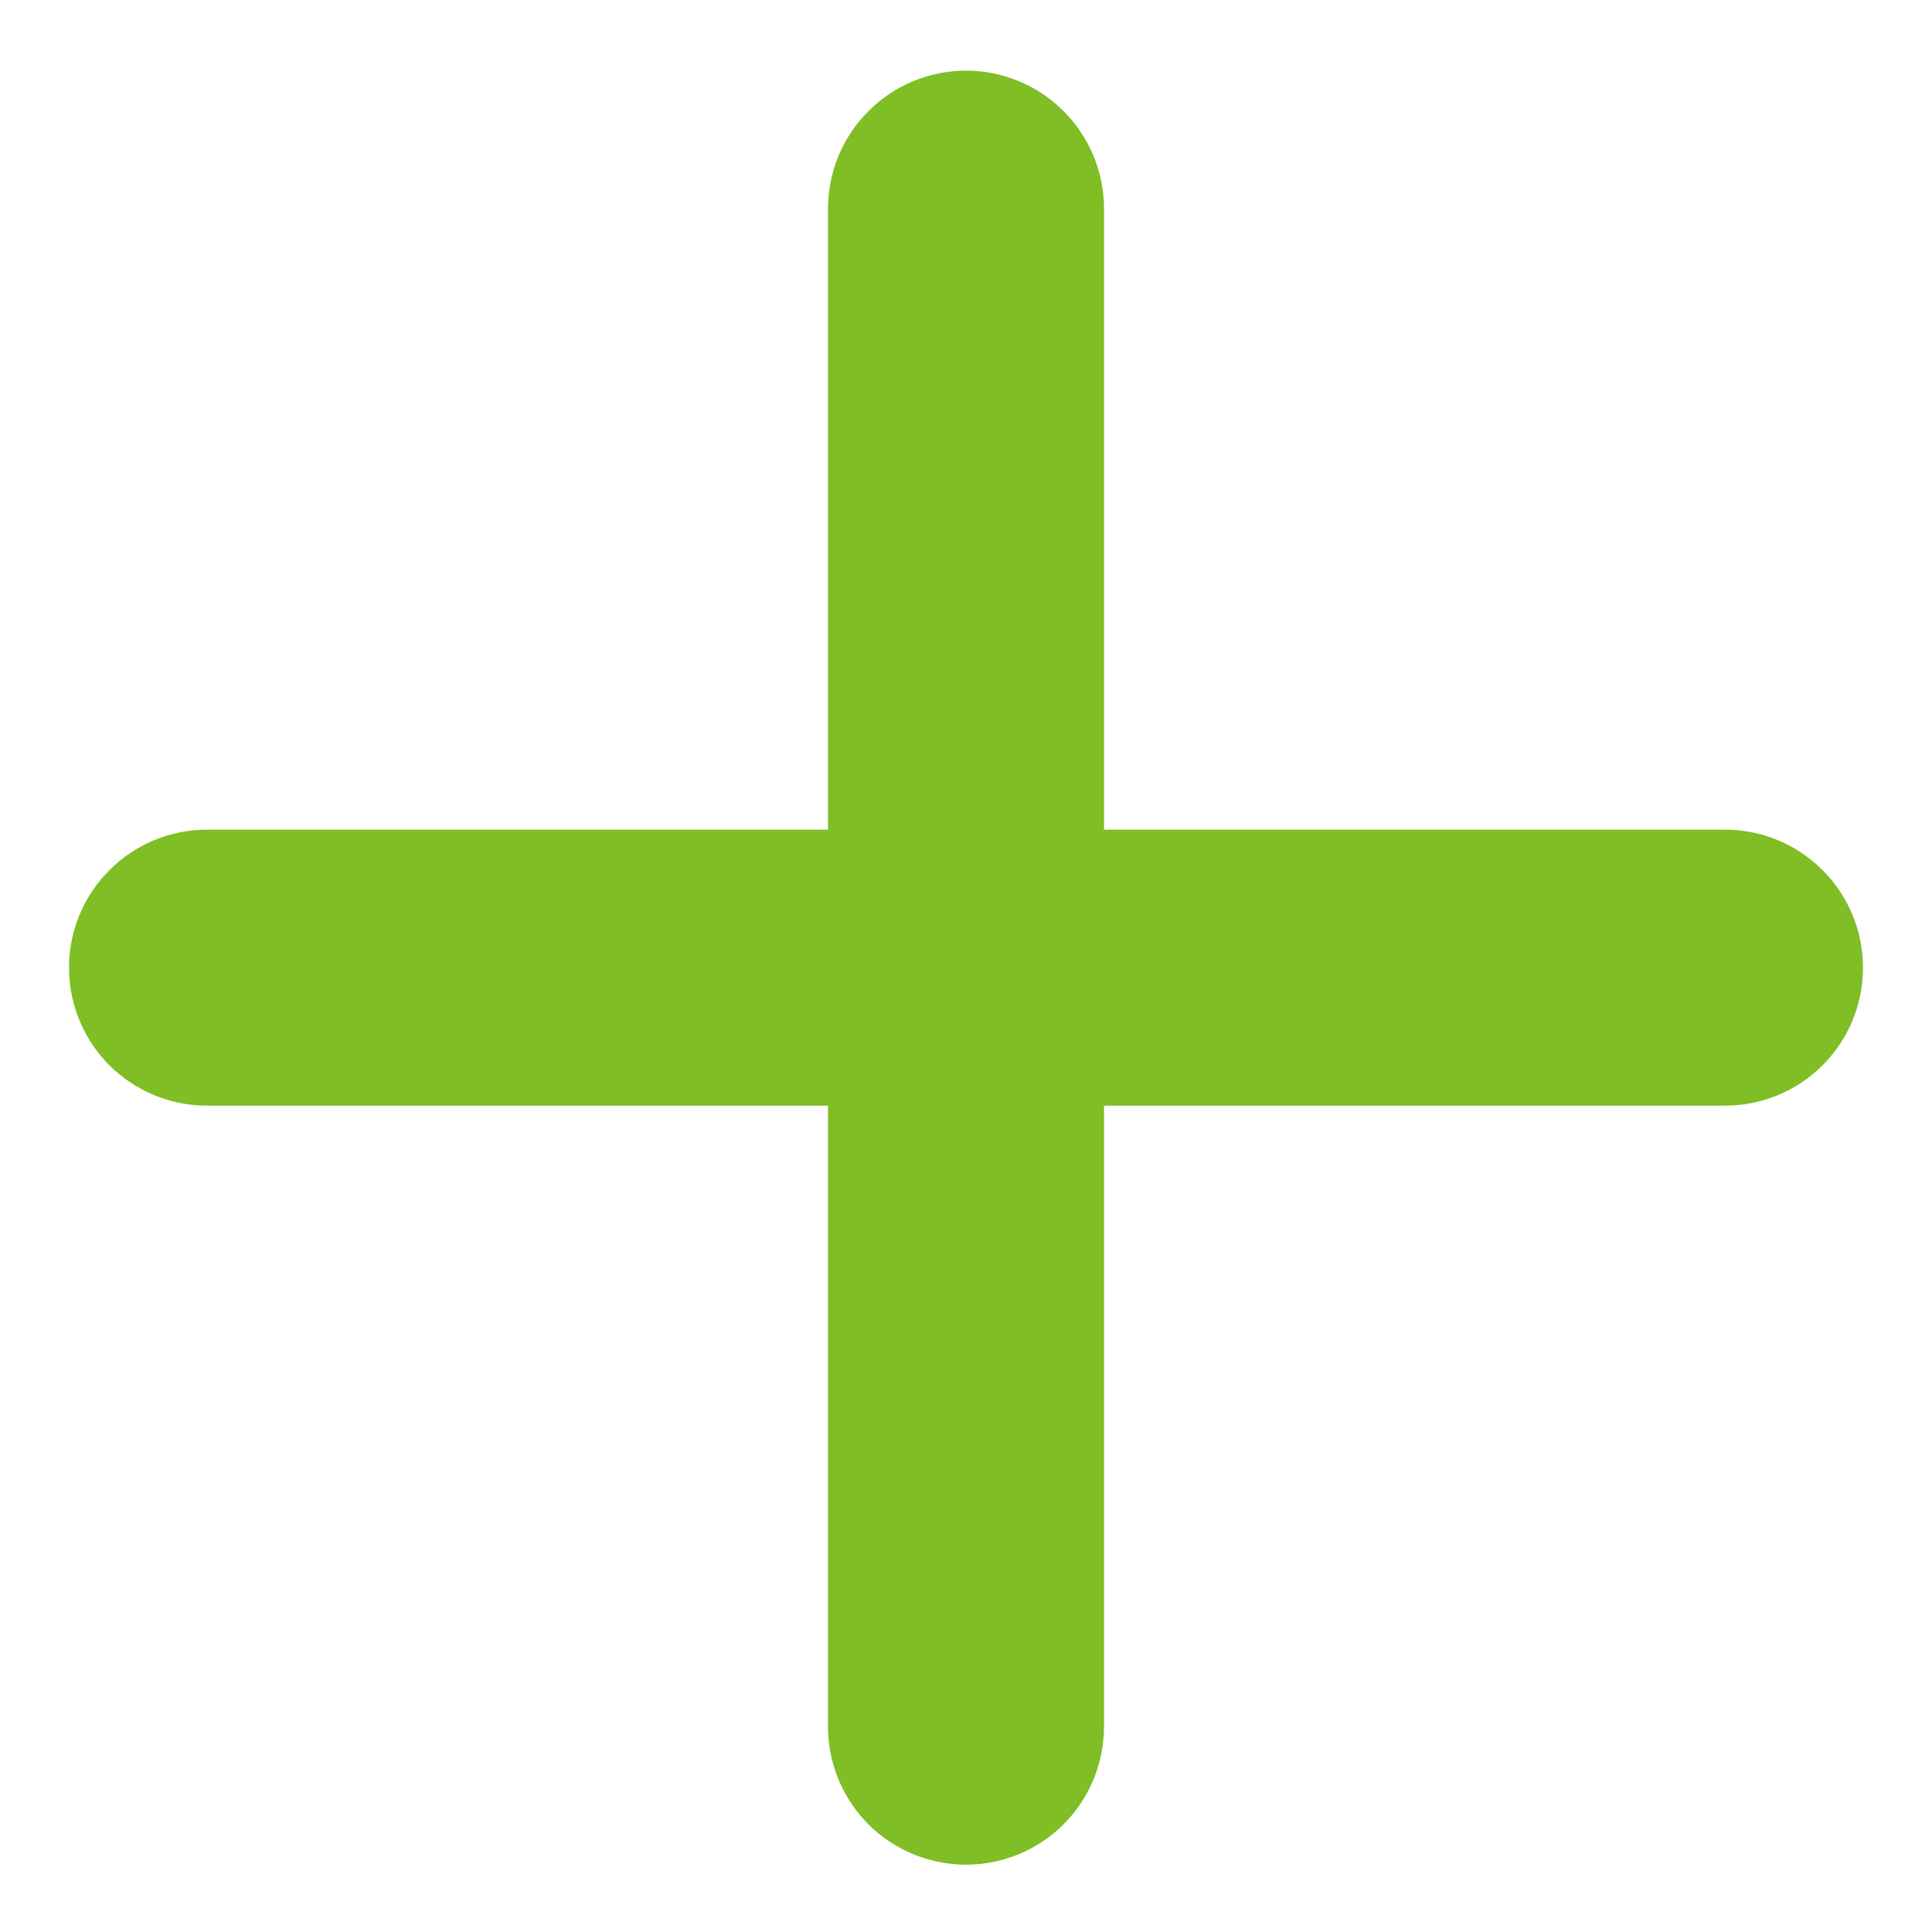 <svg width="14" height="14" viewBox="0 0 14 14" fill="none" xmlns="http://www.w3.org/2000/svg">
<path d="M13.03 7.543C13.171 7.402 13.25 7.211 13.25 7.012C13.25 6.813 13.171 6.623 13.03 6.482C12.89 6.341 12.699 6.262 12.5 6.262H7.75V1.512C7.75 1.313 7.671 1.123 7.53 0.982C7.39 0.841 7.199 0.762 7 0.762C6.801 0.762 6.61 0.841 6.47 0.982C6.329 1.123 6.25 1.313 6.25 1.512V6.262H1.5C1.301 6.262 1.11 6.341 0.97 6.482C0.829 6.623 0.75 6.813 0.75 7.012C0.75 7.211 0.829 7.402 0.97 7.543C1.11 7.683 1.301 7.762 1.5 7.762H6.25V12.512C6.25 12.711 6.329 12.902 6.47 13.043C6.61 13.183 6.801 13.262 7 13.262C7.199 13.262 7.39 13.183 7.53 13.043C7.671 12.902 7.75 12.711 7.75 12.512V7.762H12.5C12.699 7.762 12.89 7.683 13.03 7.543Z" fill="#7FBE24" stroke="#7FBE24" stroke-width="0.5"/>
</svg>
